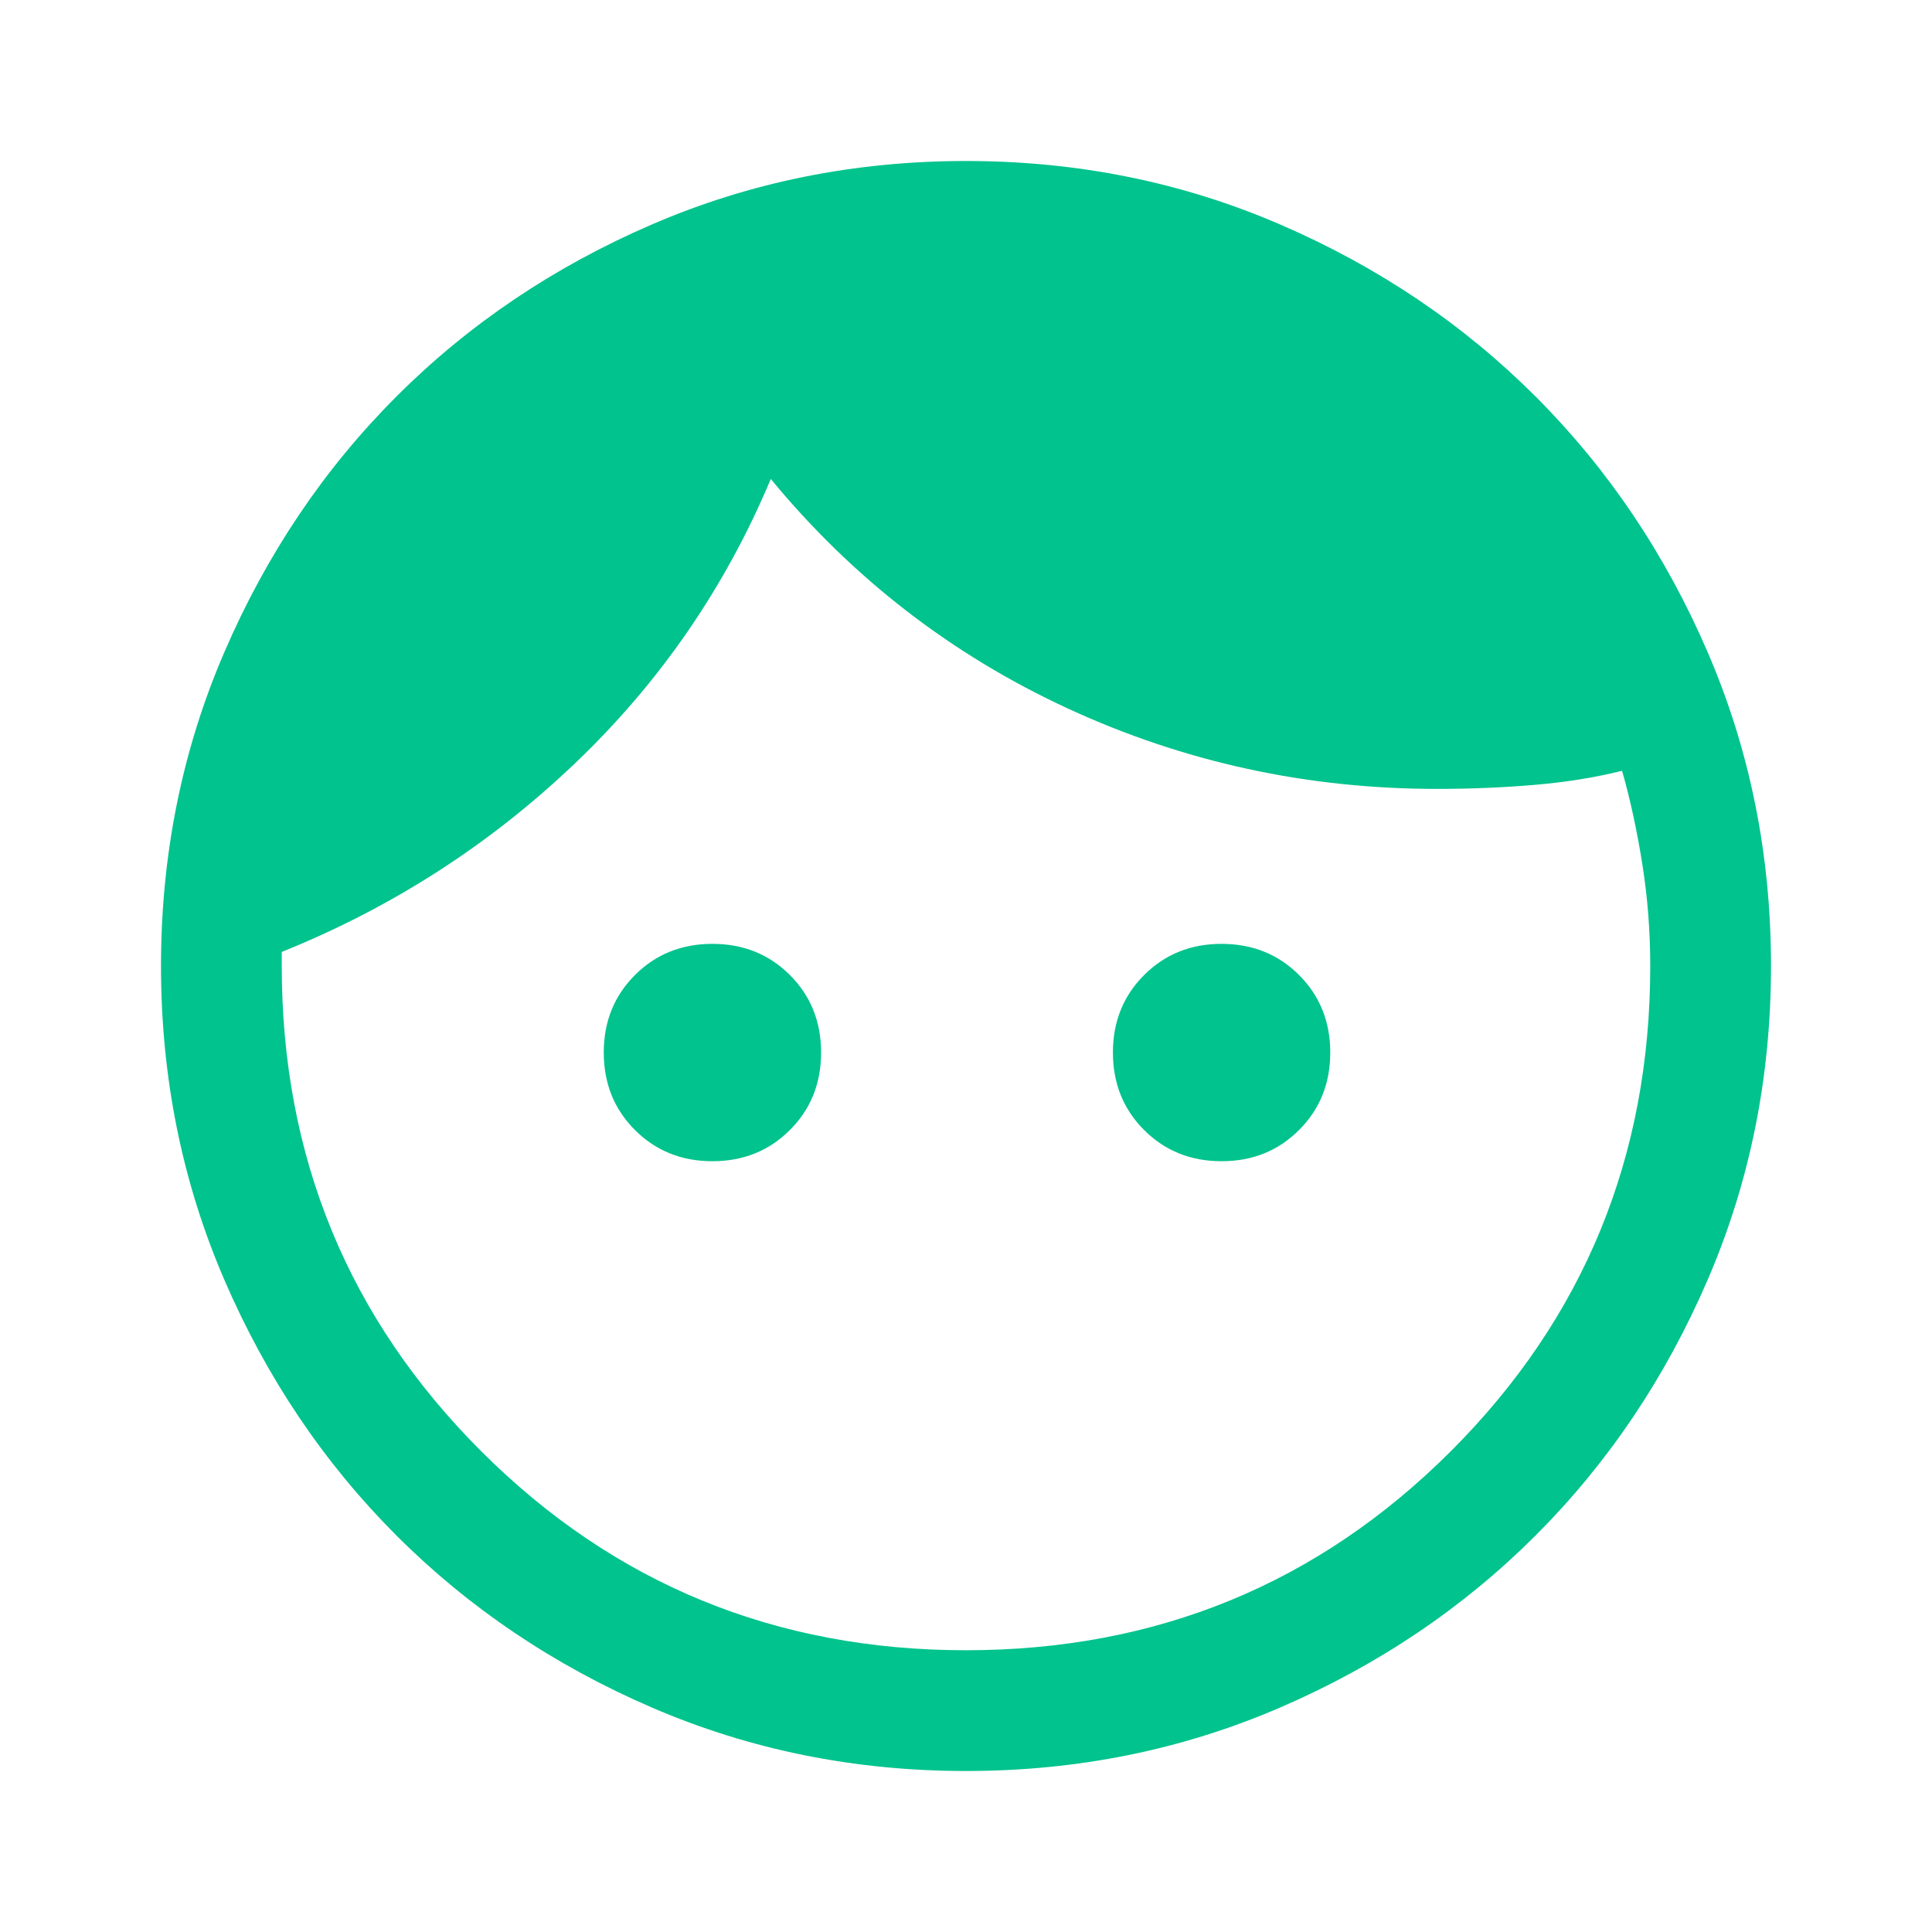 <svg width="111" height="111" viewBox="0 0 111 111" fill="none" xmlns="http://www.w3.org/2000/svg">
<path d="M40.931 66.716C39.158 66.716 37.675 66.118 36.48 64.923C35.285 63.729 34.688 62.245 34.688 60.472C34.688 58.699 35.285 57.215 36.48 56.02C37.675 54.825 39.158 54.228 40.931 54.228C42.704 54.228 44.188 54.825 45.383 56.02C46.578 57.215 47.175 58.699 47.175 60.472C47.175 62.245 46.578 63.729 45.383 64.923C44.188 66.118 42.704 66.716 40.931 66.716V66.716ZM70.184 66.716C68.412 66.716 66.928 66.118 65.733 64.923C64.538 63.729 63.941 62.245 63.941 60.472C63.941 58.699 64.538 57.215 65.733 56.02C66.928 54.825 68.412 54.228 70.184 54.228C71.957 54.228 73.441 54.825 74.636 56.02C75.831 57.215 76.428 58.699 76.428 60.472C76.428 62.245 75.831 63.729 74.636 64.923C73.441 66.118 71.957 66.716 70.184 66.716V66.716ZM55.5 94.812C66.446 94.812 75.734 90.997 83.366 83.366C90.997 75.734 94.812 66.446 94.812 55.5C94.812 53.496 94.658 51.53 94.35 49.603C94.042 47.676 93.656 45.903 93.194 44.284C91.652 44.67 89.975 44.94 88.164 45.094C86.353 45.248 84.483 45.325 82.556 45.325C75.079 45.325 68.007 43.783 61.339 40.7C54.671 37.617 48.986 33.223 44.284 27.519C41.663 33.763 37.906 39.216 33.011 43.88C28.116 48.543 22.508 52.147 16.188 54.691V55.5C16.188 66.446 20.003 75.734 27.634 83.366C35.266 90.997 44.554 94.812 55.5 94.812ZM55.5 101.75C49.102 101.75 43.09 100.536 37.462 98.108C31.835 95.68 26.941 92.384 22.778 88.222C18.616 84.059 15.32 79.165 12.892 73.537C10.464 67.91 9.25 61.898 9.25 55.5C9.25 49.102 10.464 43.09 12.892 37.462C15.32 31.835 18.616 26.941 22.778 22.778C26.941 18.616 31.835 15.32 37.462 12.892C43.09 10.464 49.102 9.25 55.5 9.25C61.898 9.25 67.91 10.464 73.537 12.892C79.165 15.32 84.059 18.616 88.222 22.778C92.384 26.941 95.68 31.835 98.108 37.462C100.536 43.09 101.75 49.102 101.75 55.5C101.75 61.898 100.536 67.91 98.108 73.537C95.68 79.165 92.384 84.059 88.222 88.222C84.059 92.384 79.165 95.68 73.537 98.108C67.91 100.536 61.898 101.75 55.5 101.75Z" fill="#01C38D"/>
</svg>
